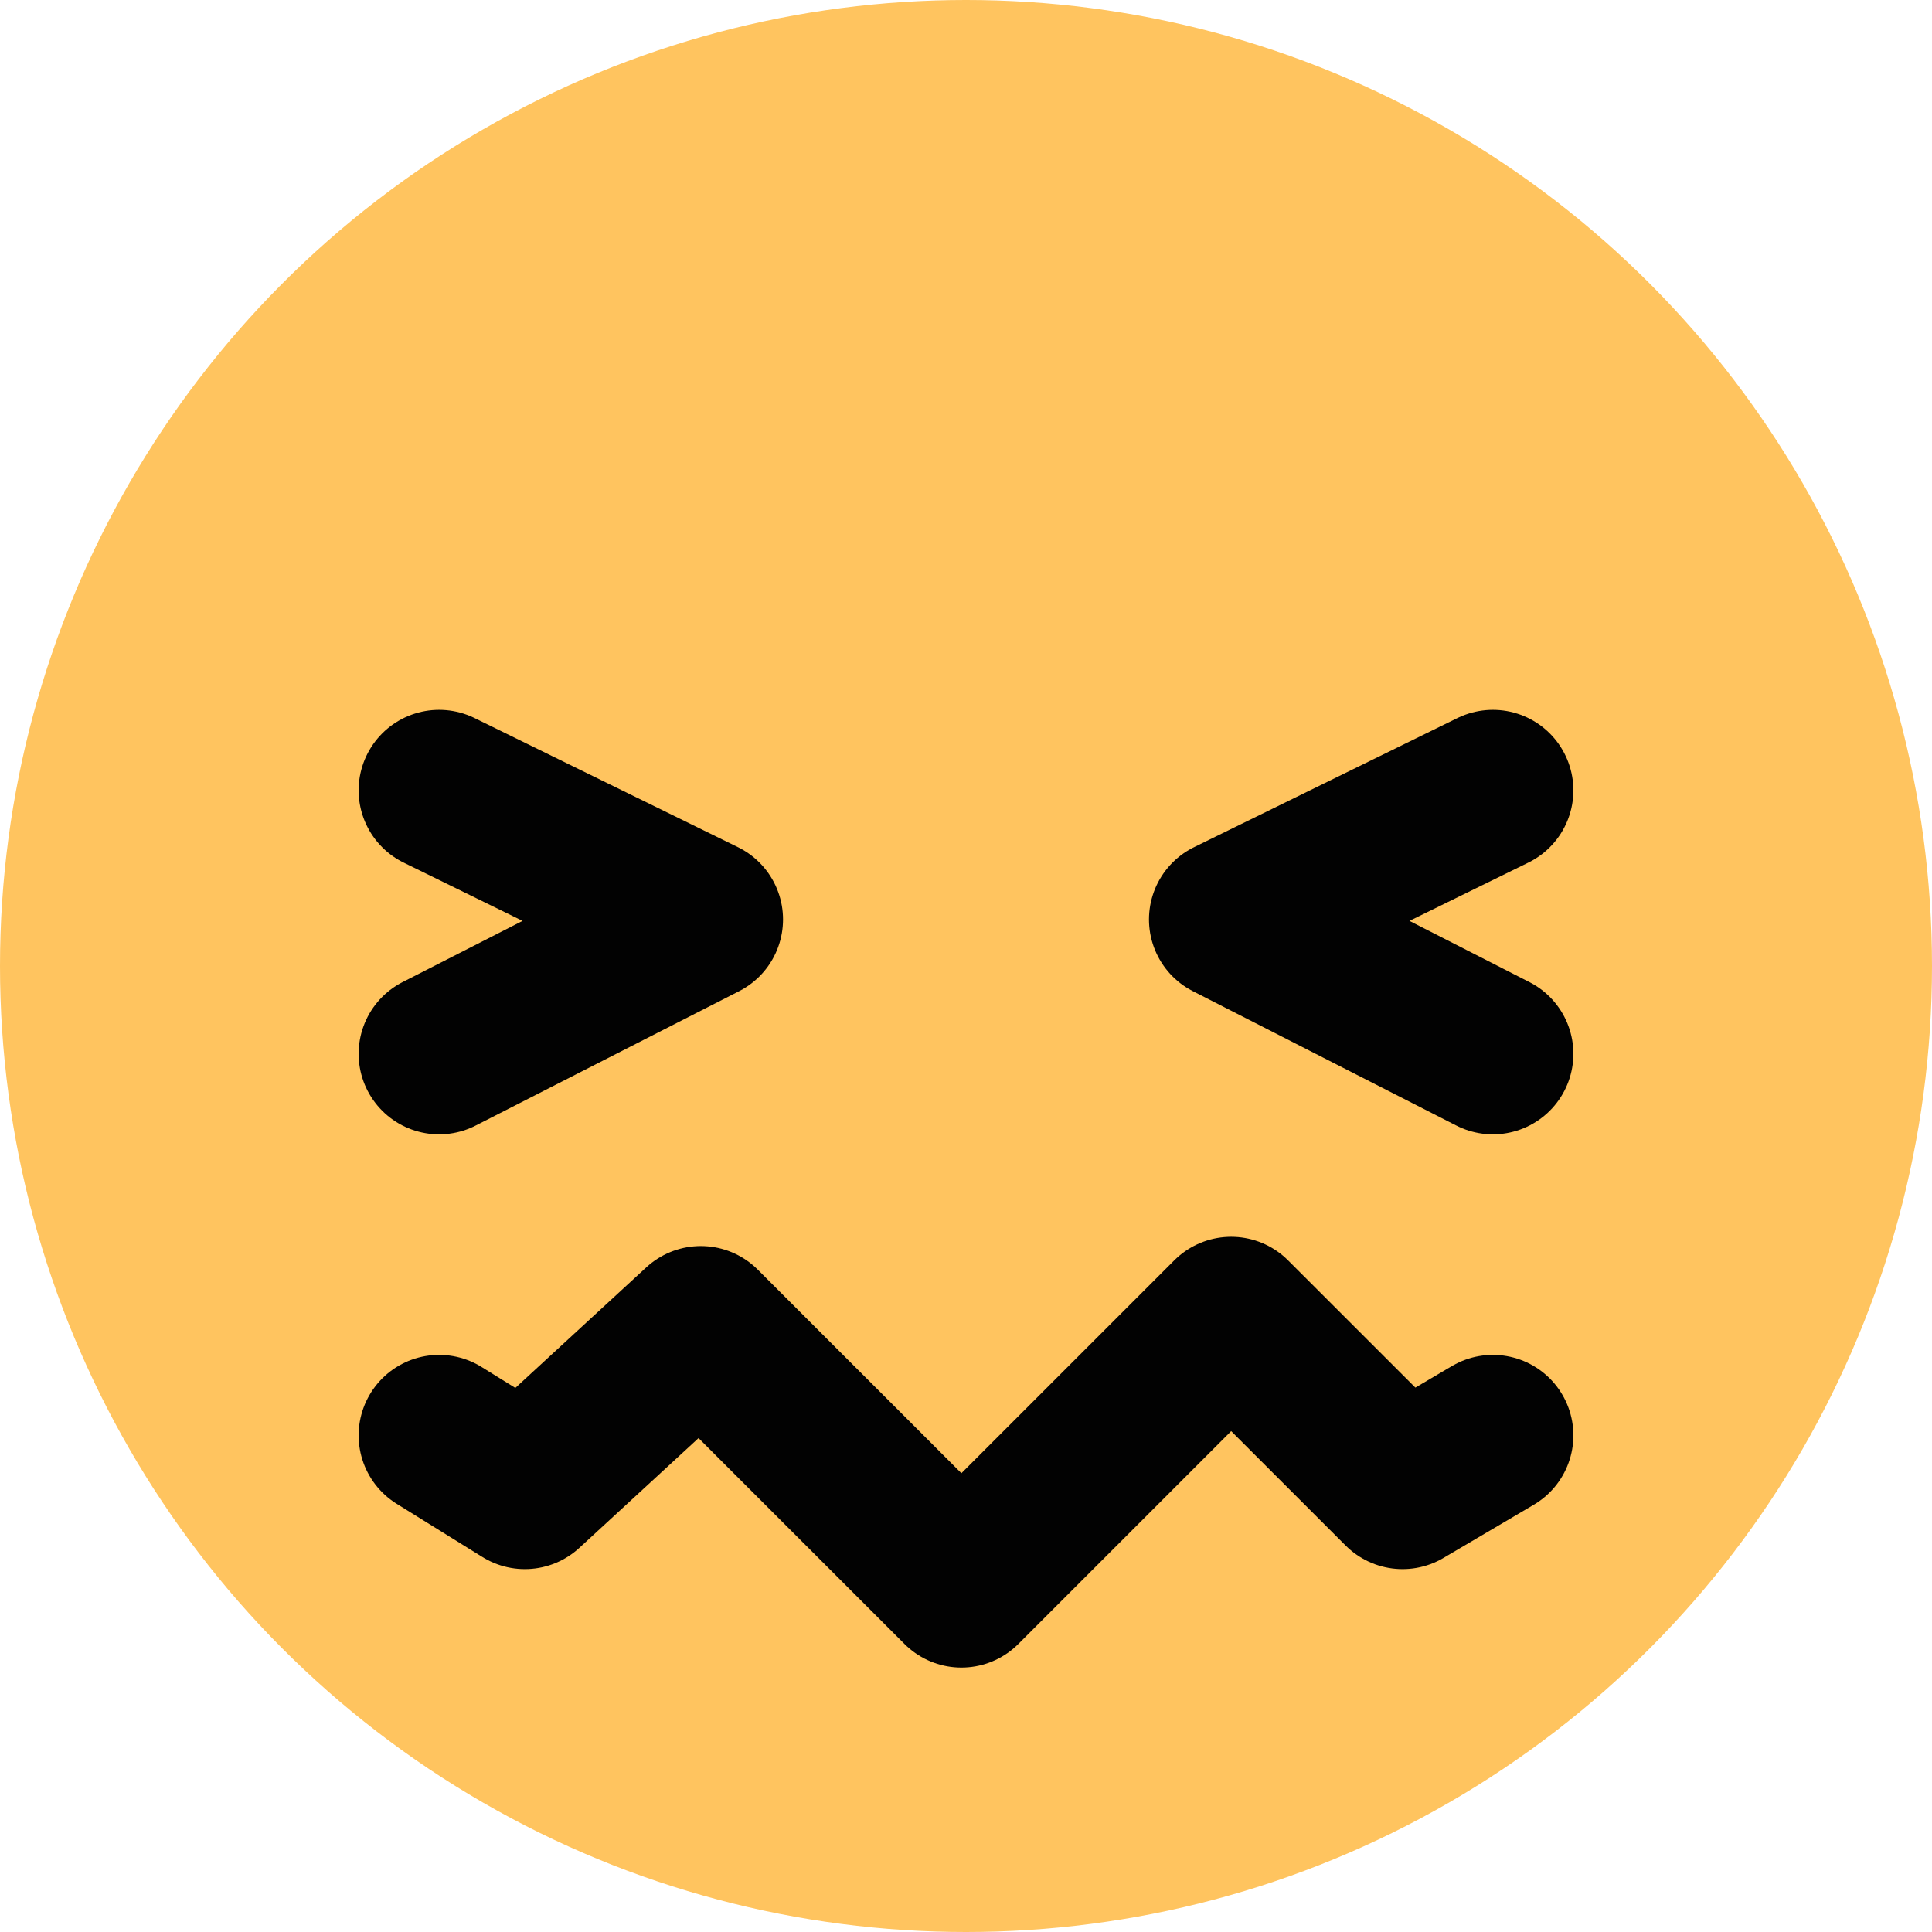 <svg width="24" height="24" viewBox="0 0 24 24" fill="none" xmlns="http://www.w3.org/2000/svg">
<circle cx="12" cy="12" r="12" fill="#FFC45F"/>
<path d="M5.455 9.818L8.727 11.422L5.455 13.091" stroke="#020202" stroke-width="2" stroke-linecap="round" stroke-linejoin="round"/>
<path d="M5.455 17.831L6.52 18.492L8.706 16.479L11.943 19.715L15.294 16.364L17.423 18.492L18.545 17.831" stroke="#020202" stroke-width="2" stroke-linecap="round" stroke-linejoin="round"/>
<path d="M18.545 9.818L15.273 11.422L18.545 13.091" stroke="#020202" stroke-width="2" stroke-linecap="round" stroke-linejoin="round"/>
</svg>
